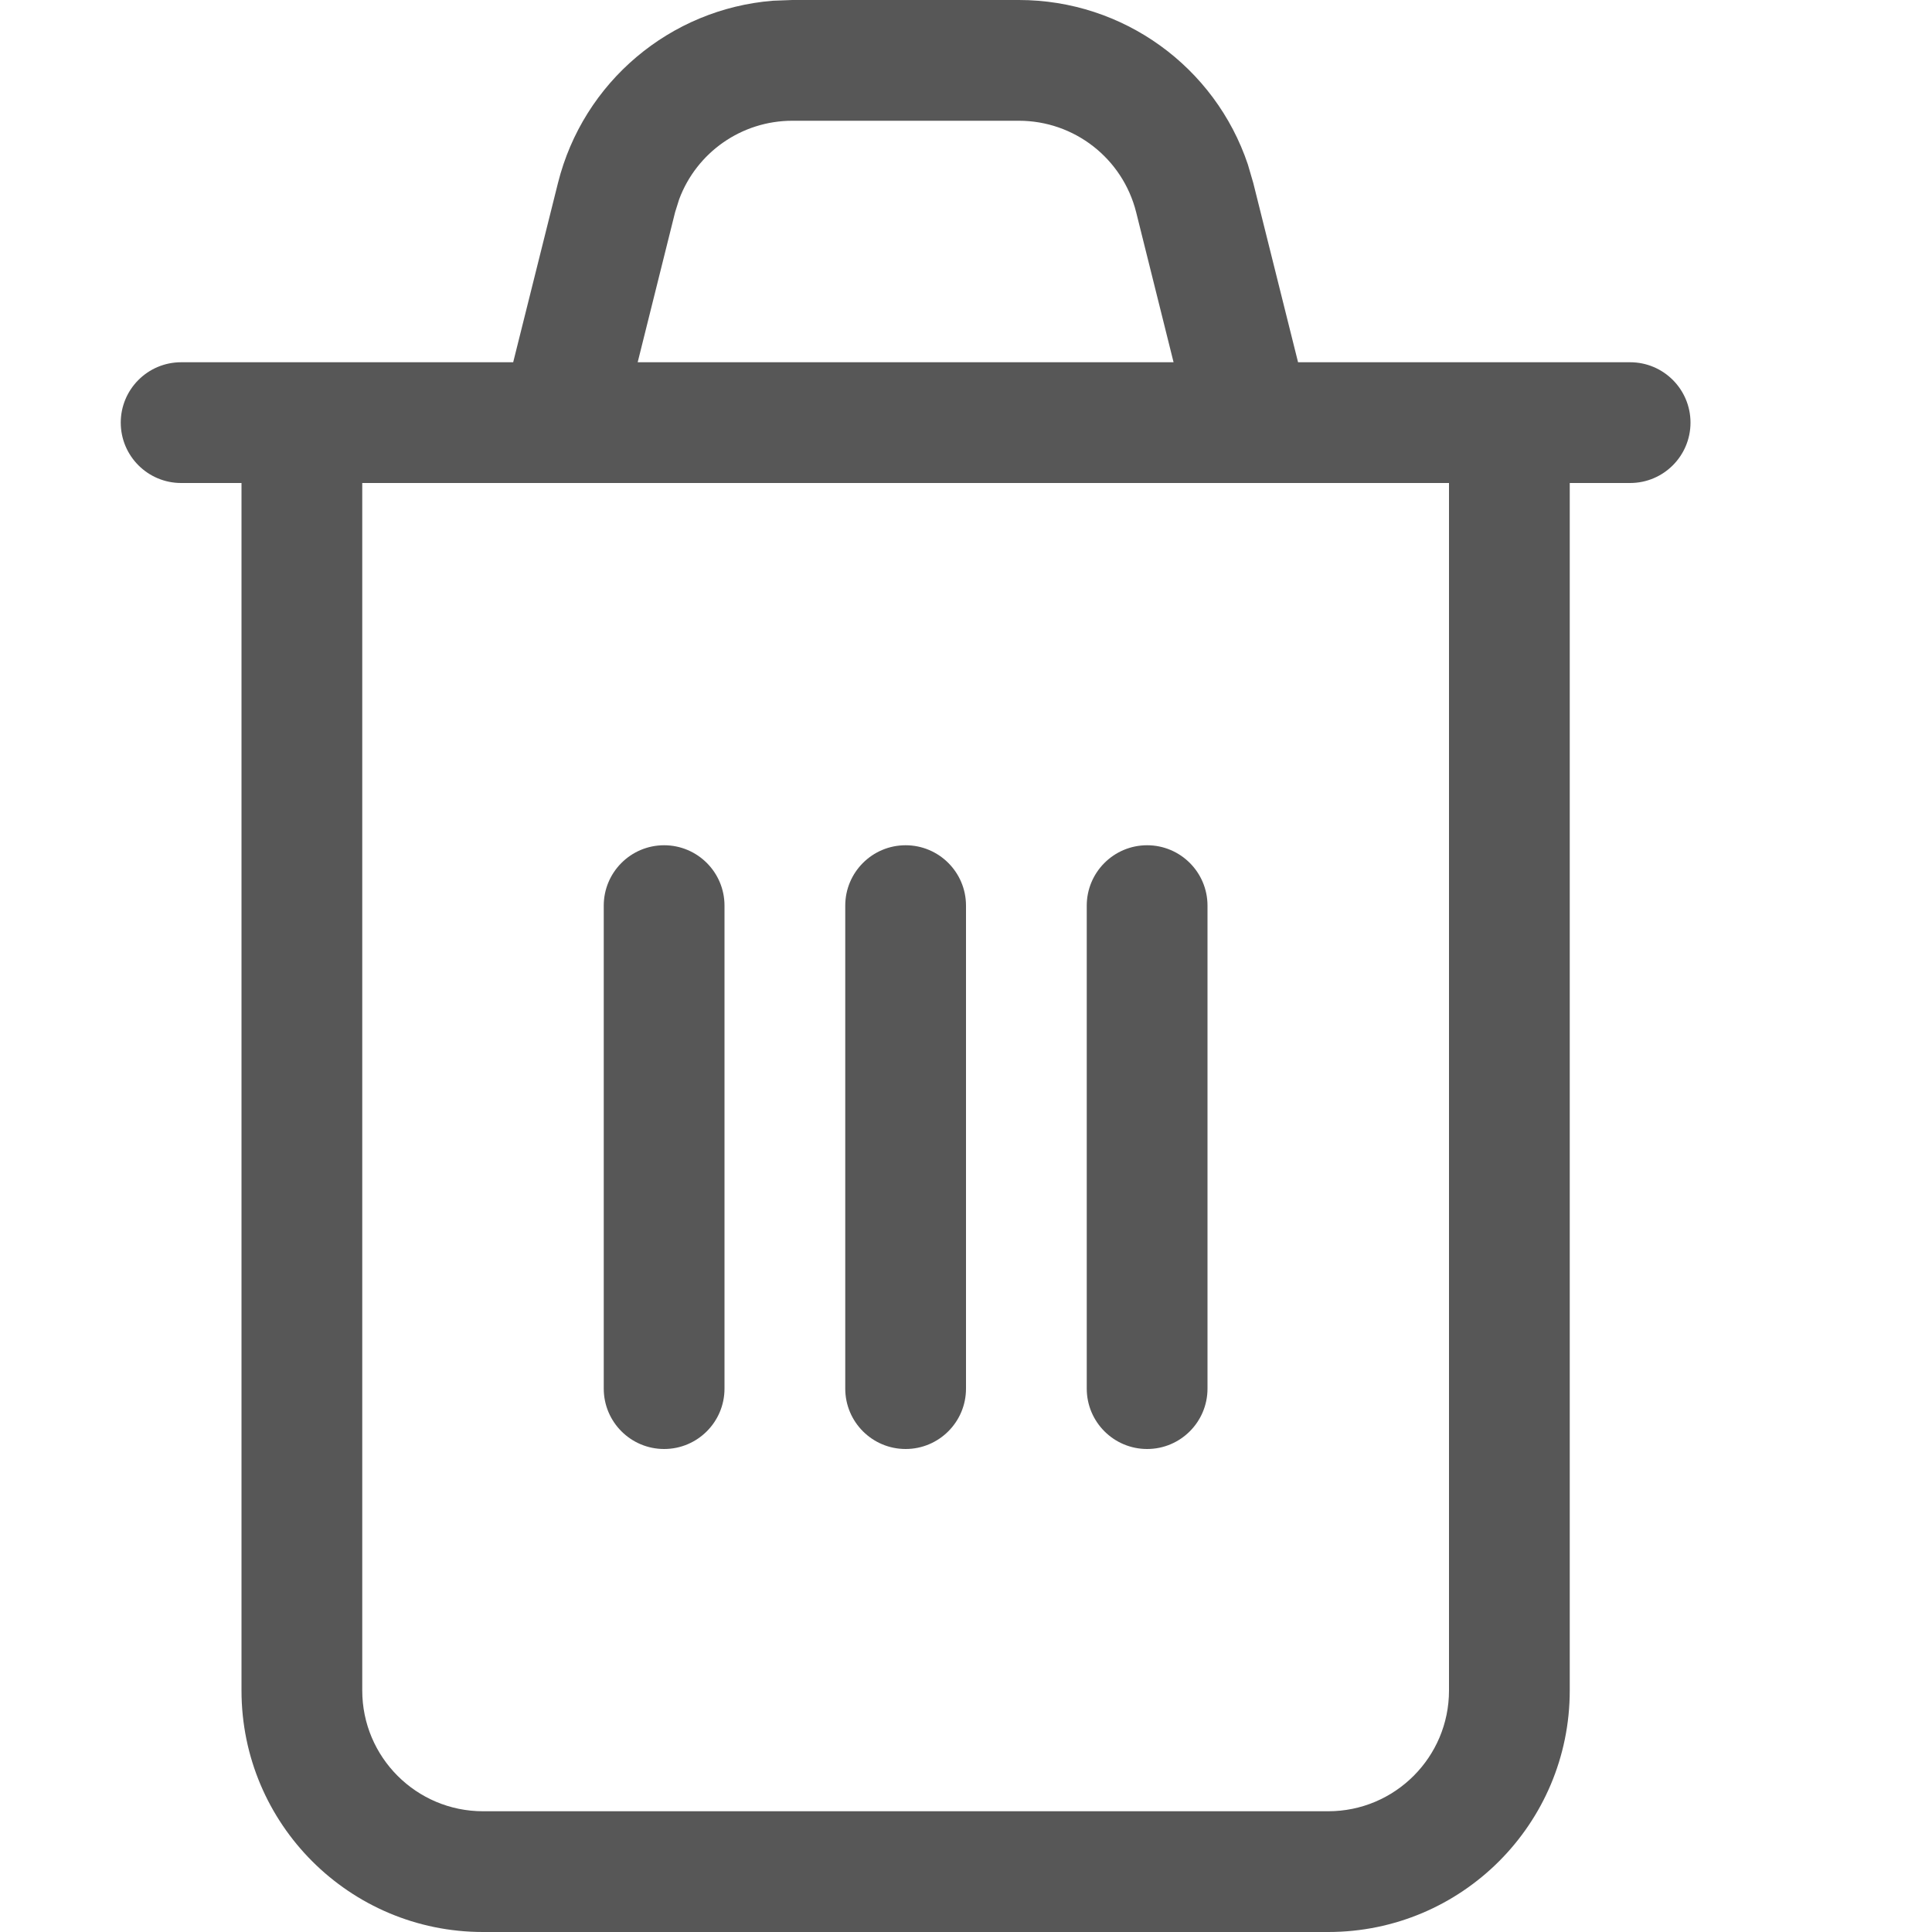 <?xml version="1.0" encoding="UTF-8"?>
<svg width="16px" height="16px" viewBox="0 0 16 16" version="1.1" xmlns="http://www.w3.org/2000/svg" xmlns:xlink="http://www.w3.org/1999/xlink">
    <title>Icon/trash</title>
    <g id="Icon/trash" stroke="none" stroke-width="1" fill="none" fill-rule="evenodd">
        <path d="M8.438,-4.4408921e-16 C9.302,-4.4408921e-16 10.062,0.553 10.334,1.361 L10.379,1.515 L10.75,3 L13.5,3 C13.776,3 14,3.224 14,3.5 C14,3.776 13.776,4 13.5,4 L13,4 L13,14 C13,15.105 12.105,16 11,16 L4,16 C2.895,16 2,15.105 2,14 L2,4 L1.5,4 C1.224,4 1,3.776 1,3.5 C1,3.224 1.224,3 1.5,3 L4.25,3 L4.621,1.515 C4.831,0.677 5.552,0.074 6.401,0.006 L6.562,-4.4408921e-16 L8.438,-4.4408921e-16 Z M12,4 L3,4 L3,14 C3,14.552 3.448,15 4,15 L11,15 C11.552,15 12,14.552 12,14 L12,4 Z M5.5,7 C5.776,7 6,7.224 6,7.5 L6,11.5 C6,11.776 5.776,12 5.5,12 C5.224,12 5,11.776 5,11.5 L5,7.5 C5,7.224 5.224,7 5.5,7 Z M7.5,7 C7.776,7 8,7.224 8,7.5 L8,11.5 C8,11.776 7.776,12 7.5,12 C7.224,12 7,11.776 7,11.5 L7,7.5 C7,7.224 7.224,7 7.5,7 Z M9.5,7 C9.776,7 10,7.224 10,7.5 L10,11.5 C10,11.776 9.776,12 9.5,12 C9.224,12 9,11.776 9,11.5 L9,7.5 C9,7.224 9.224,7 9.5,7 Z M8.438,1 L6.562,1 C6.141,1 5.77,1.262 5.625,1.649 L5.591,1.757 L5.281,3 L9.719,3 L9.409,1.757 C9.297,1.312 8.897,1 8.438,1 Z" id="Combined-Shape" fill="#575757"></path>
    </g>
</svg>